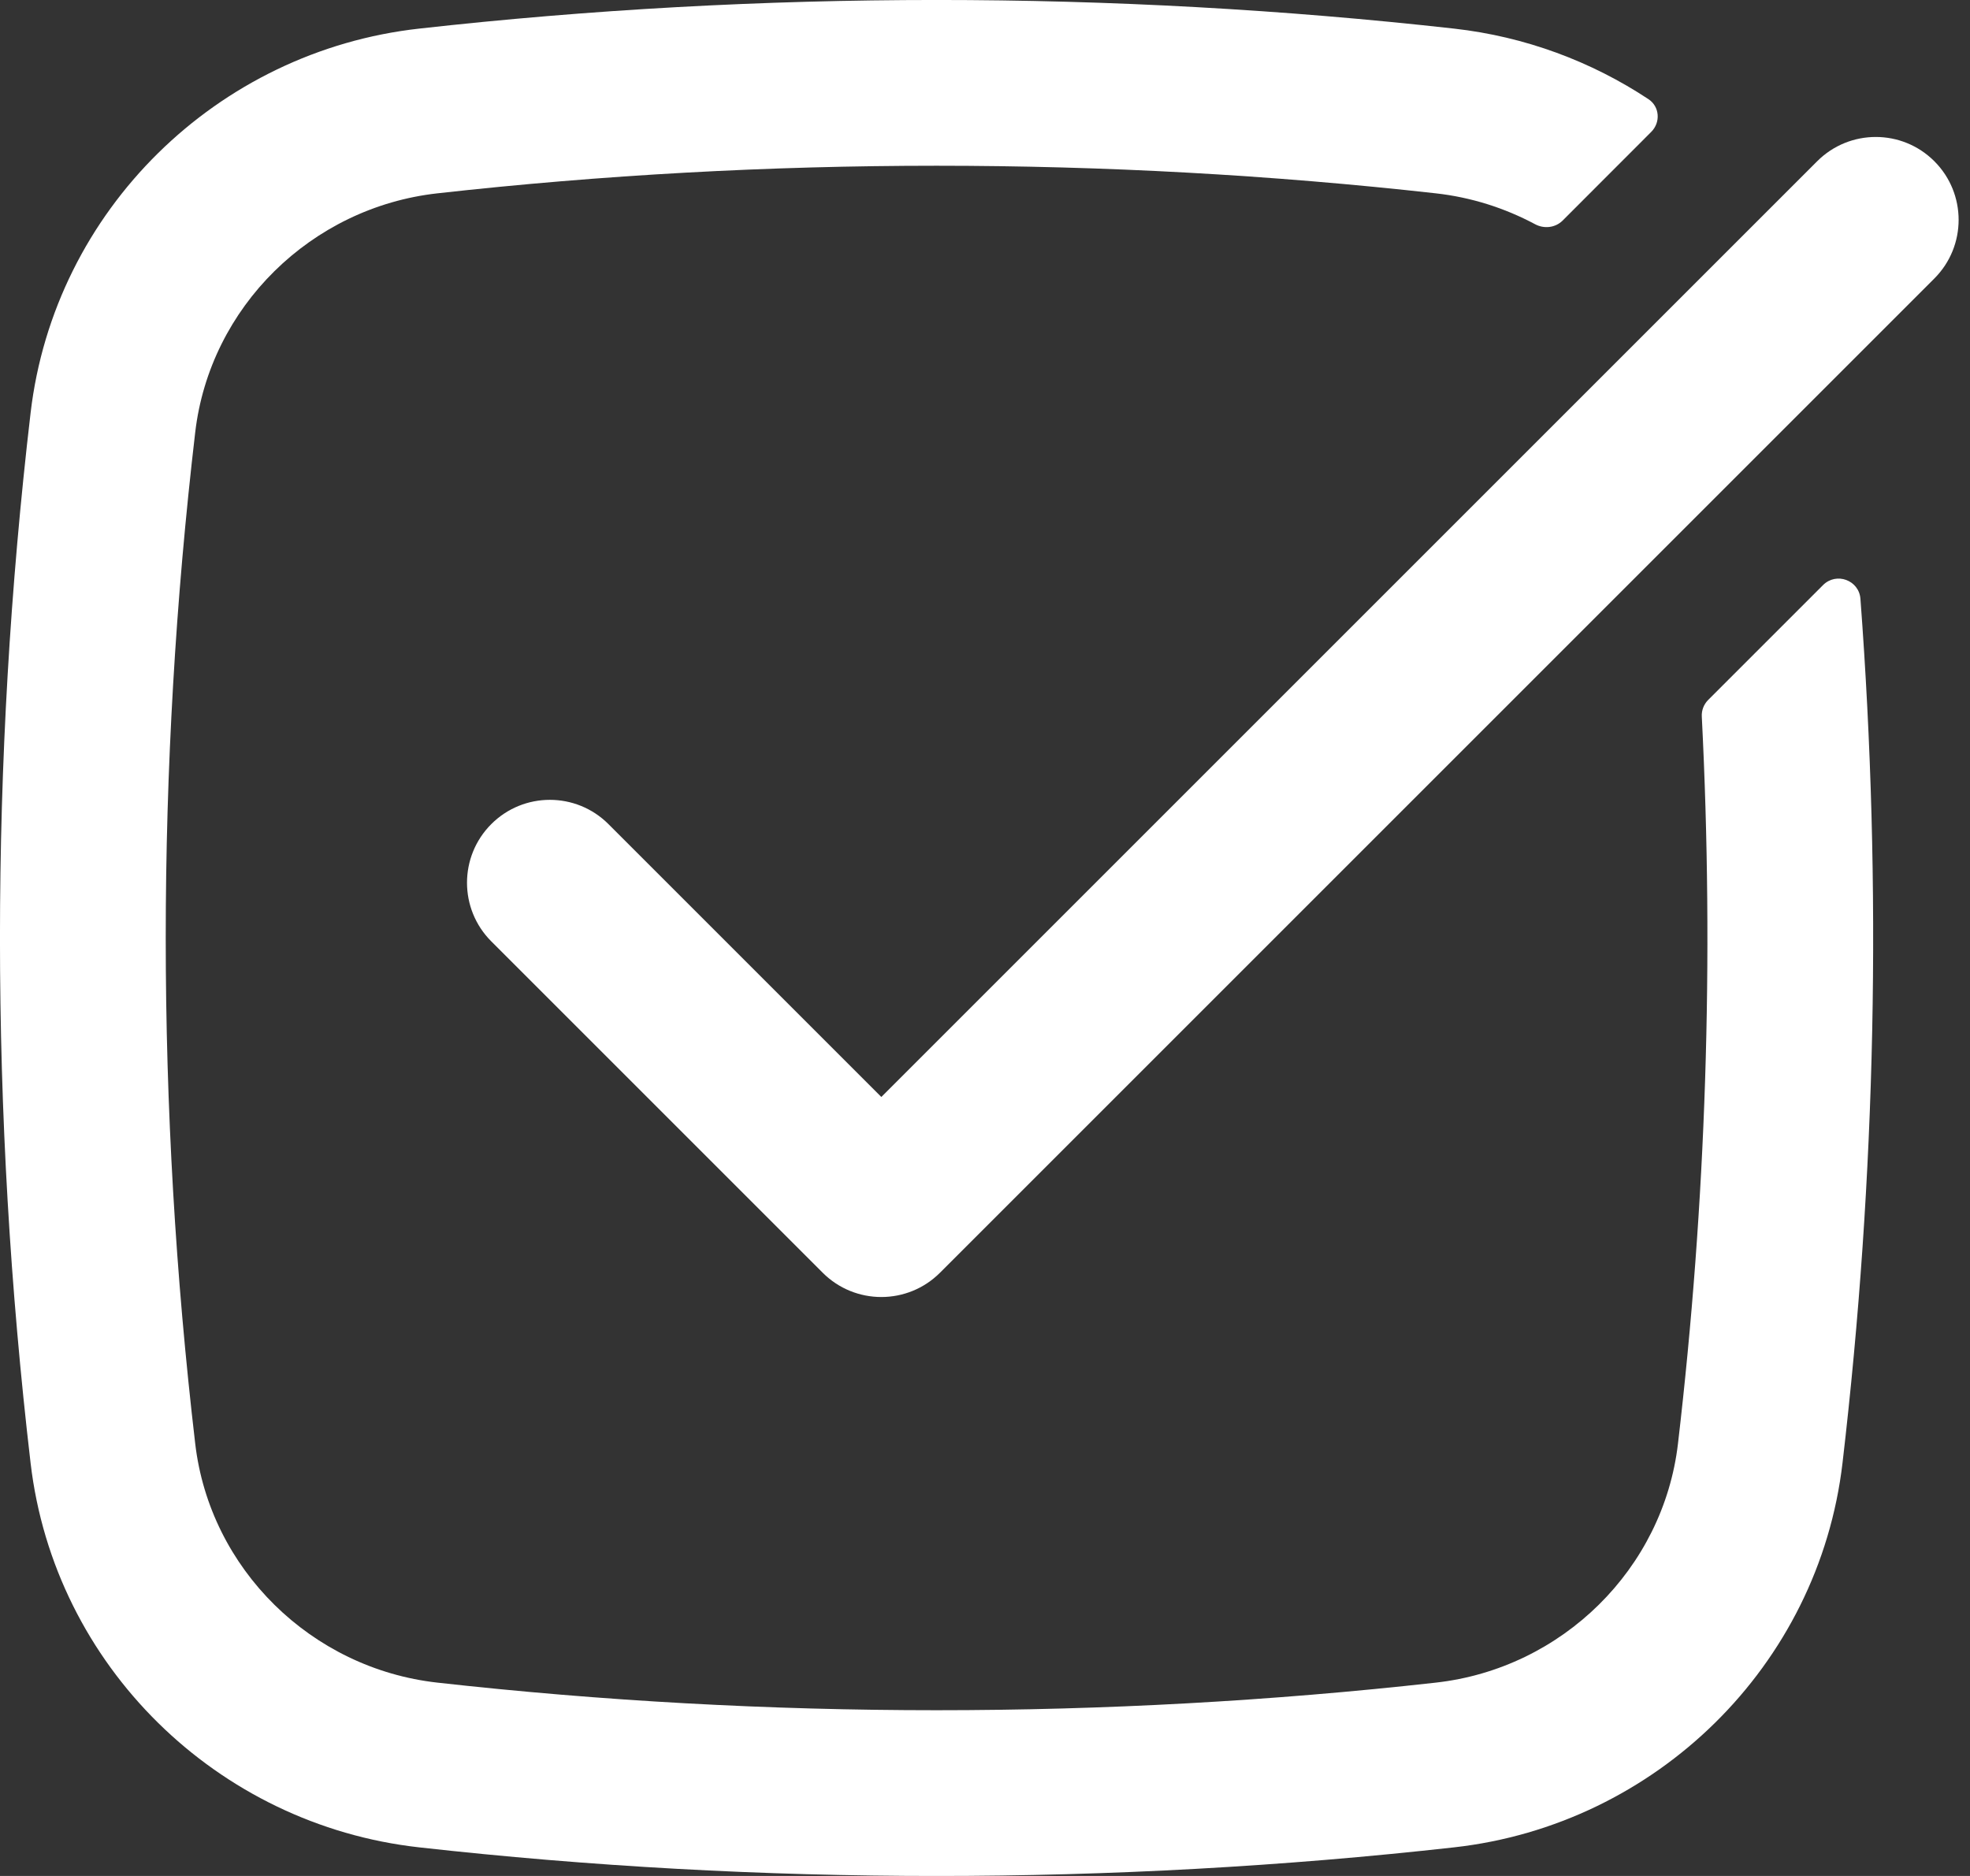 <svg width="21" height="20" viewBox="0 0 21 20" fill="none" xmlns="http://www.w3.org/2000/svg">
    <rect x="0" y="0" width="21" height="20" fill="#333333" stroke="none"/>
    <path d="M4.664 2.061C3.316 2.211 2.237 3.275 2.081 4.609C1.662 8.191 1.662 11.809 2.081 15.391C2.237 16.725 3.316 17.789 4.664 17.939C8.17 18.331 11.797 18.331 15.304 17.939C16.652 17.789 17.731 16.725 17.887 15.391C18.188 12.818 18.272 10.225 18.141 7.64C18.137 7.574 18.162 7.509 18.21 7.461L19.433 6.238C19.575 6.096 19.817 6.185 19.832 6.384C20.063 9.453 19.999 12.537 19.641 15.597C19.388 17.76 17.651 19.455 15.5 19.695C11.863 20.102 8.104 20.102 4.468 19.695C2.316 19.455 0.579 17.76 0.326 15.597C-0.109 11.878 -0.109 8.122 0.326 4.403C0.579 2.24 2.316 0.545 4.468 0.305C8.104 -0.102 11.863 -0.102 15.5 0.305C16.258 0.39 16.964 0.655 17.572 1.057C17.692 1.136 17.704 1.304 17.602 1.406L16.657 2.352C16.579 2.429 16.459 2.442 16.363 2.39C16.041 2.218 15.683 2.103 15.304 2.061C11.797 1.669 8.17 1.669 4.664 2.061Z" fill="white"/>
    <path d="M20.62 2.969C20.965 2.624 20.965 2.064 20.62 1.719C20.275 1.374 19.716 1.374 19.371 1.719L9.395 11.695L6.486 8.786C6.141 8.441 5.582 8.441 5.237 8.786C4.892 9.131 4.892 9.691 5.237 10.036L8.77 13.569C9.115 13.914 9.675 13.914 10.02 13.569L20.62 2.969Z" fill="white"/>
</svg>
